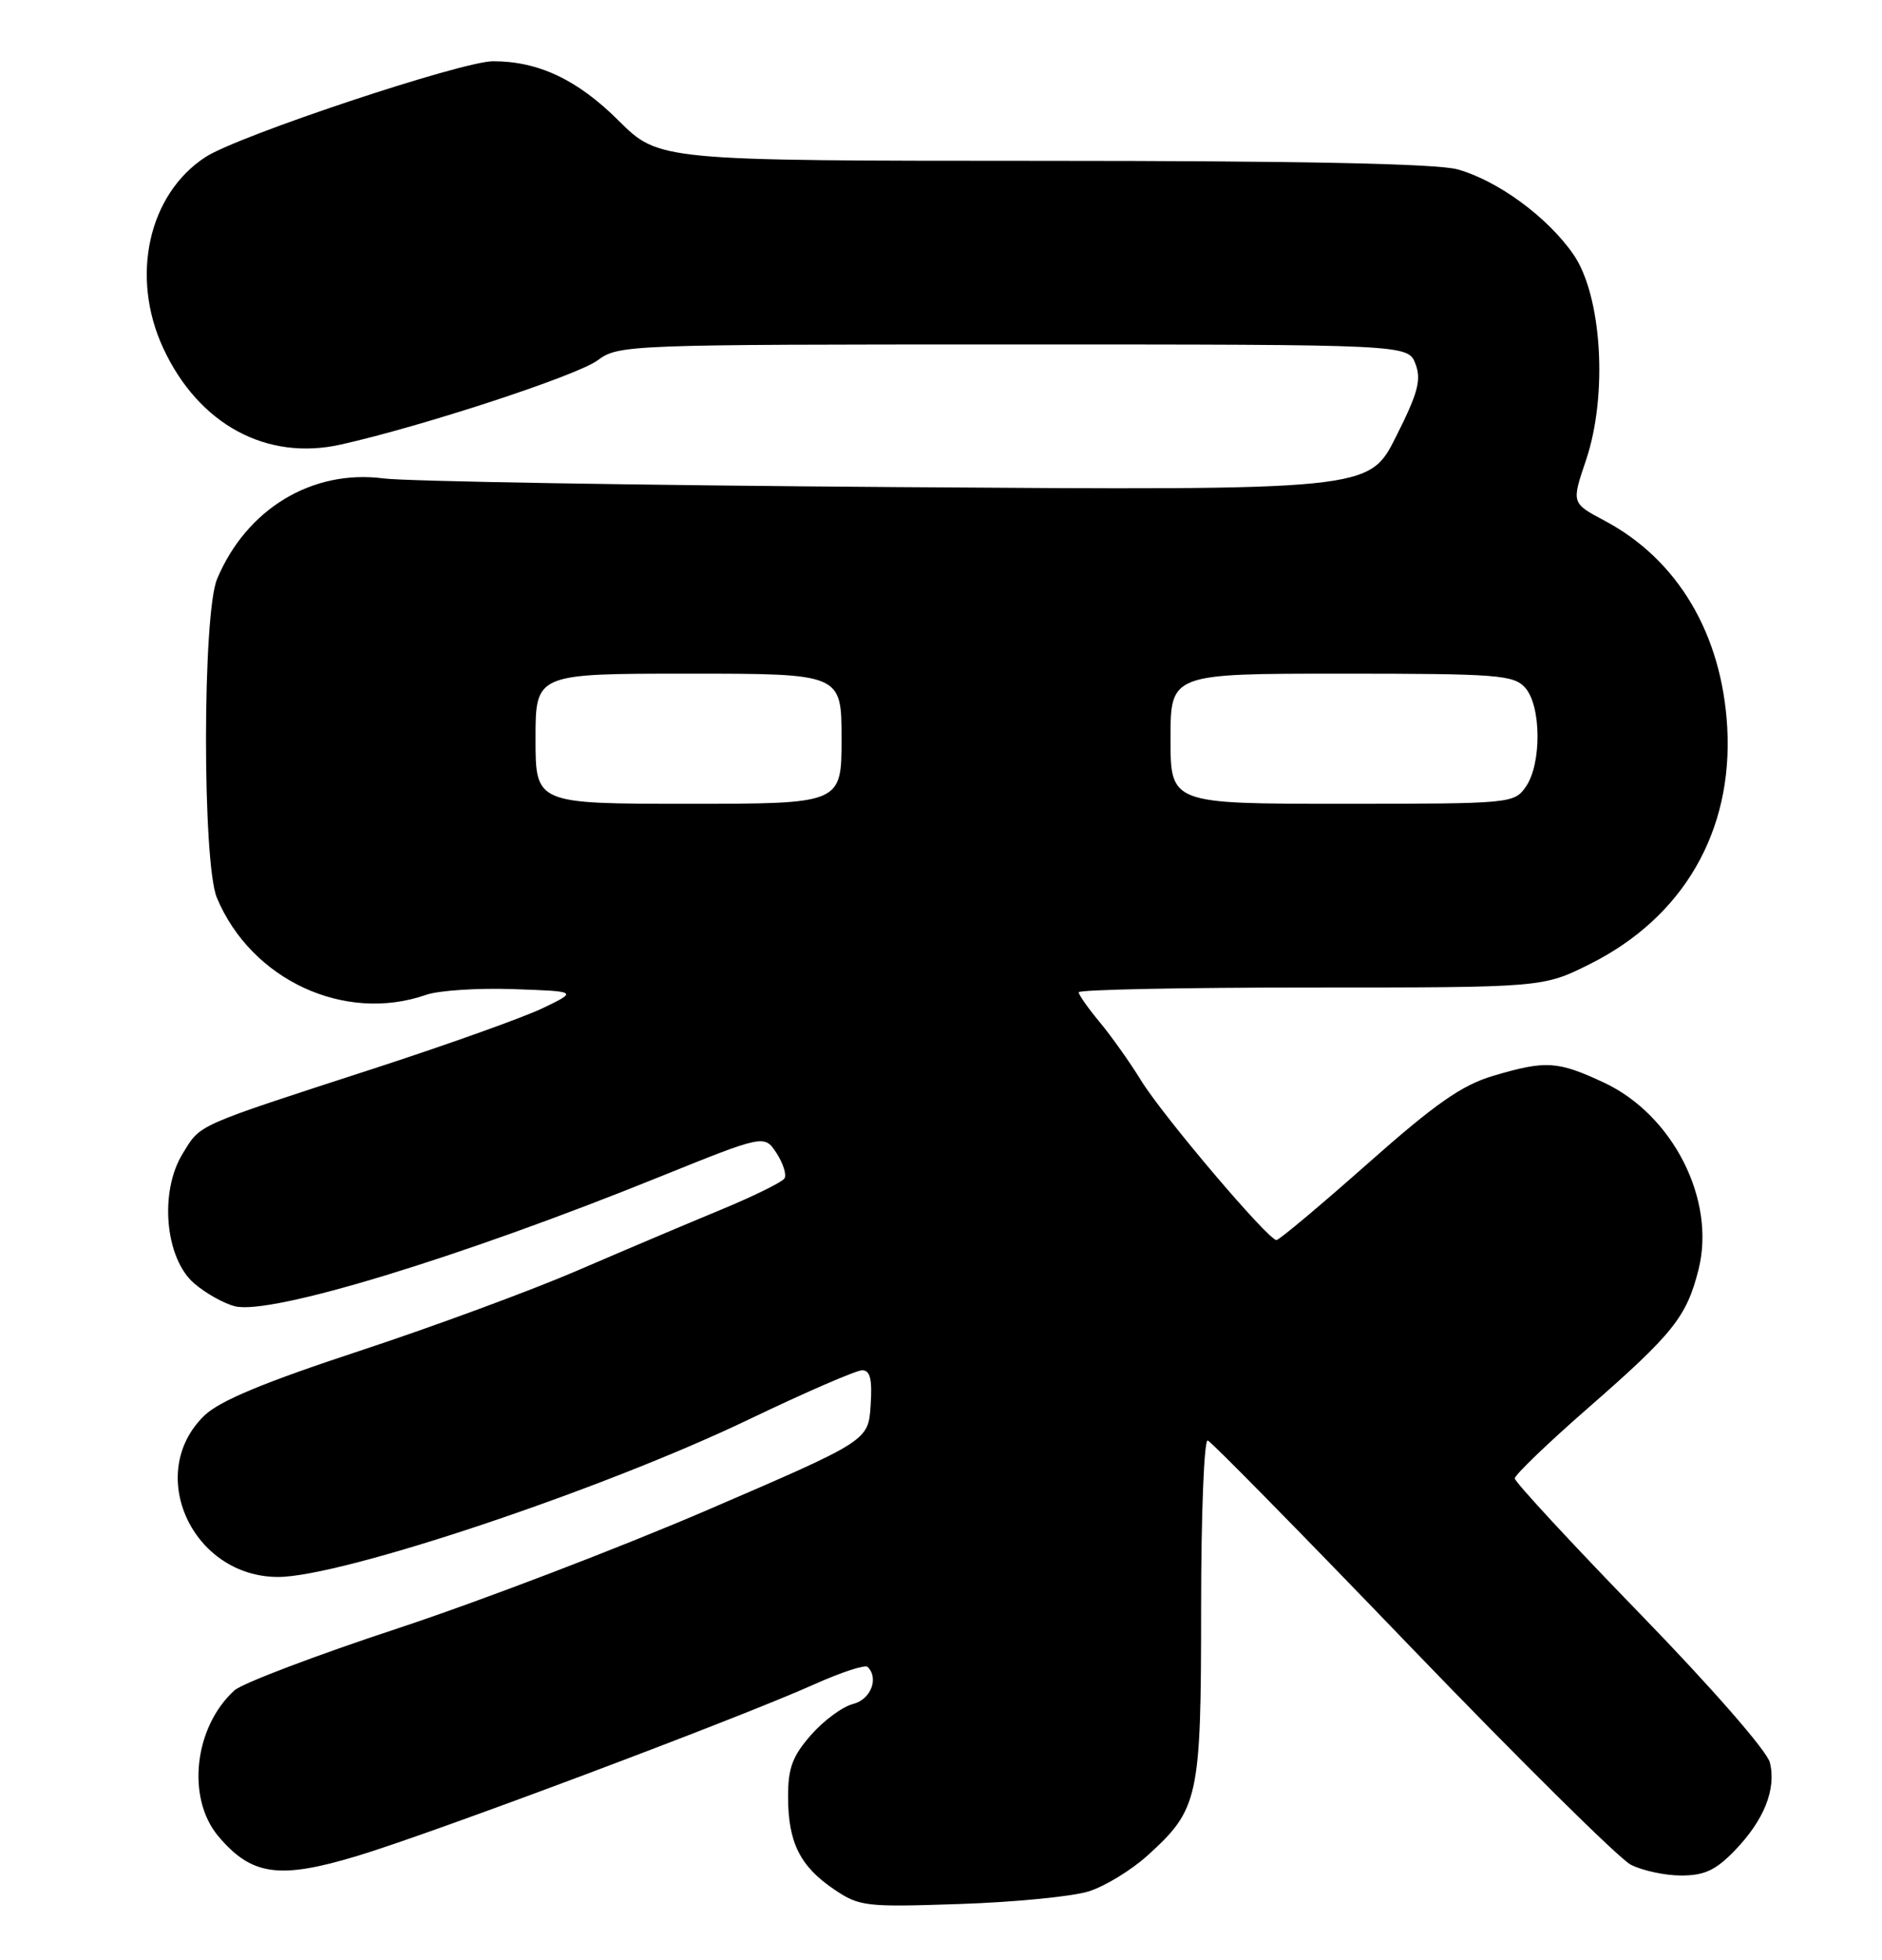 <?xml version="1.0" encoding="UTF-8" standalone="no"?>
<!DOCTYPE svg PUBLIC "-//W3C//DTD SVG 1.1//EN" "http://www.w3.org/Graphics/SVG/1.1/DTD/svg11.dtd" >
<svg xmlns="http://www.w3.org/2000/svg" xmlns:xlink="http://www.w3.org/1999/xlink" version="1.1" viewBox="0 0 246 256">
 <g >
 <path fill="currentColor"
d=" M 142.32 247.07 C 144.42 246.41 147.86 244.31 149.97 242.41 C 156.69 236.33 157.00 234.93 157.00 210.02 C 157.00 197.77 157.39 187.98 157.87 188.17 C 158.35 188.35 170.37 200.57 184.57 215.33 C 198.78 230.08 211.64 242.79 213.15 243.58 C 214.66 244.36 217.63 245.00 219.75 245.00 C 222.79 245.00 224.27 244.31 226.74 241.75 C 230.60 237.76 232.21 233.70 231.34 230.23 C 230.97 228.73 223.68 220.39 214.34 210.78 C 205.35 201.53 198.00 193.58 198.00 193.13 C 198.00 192.67 202.32 188.52 207.60 183.91 C 218.72 174.20 220.47 172.01 222.02 165.83 C 224.31 156.74 218.67 145.62 209.63 141.41 C 203.58 138.59 202.05 138.50 195.17 140.54 C 191.07 141.76 187.63 144.16 178.74 152.03 C 172.56 157.50 167.21 161.98 166.85 161.99 C 165.78 162.01 152.04 145.83 149.17 141.17 C 147.70 138.78 145.26 135.35 143.75 133.53 C 142.24 131.72 141.00 129.96 141.00 129.62 C 141.00 129.28 154.65 129.00 171.34 129.00 C 201.68 129.00 201.68 129.00 207.81 125.94 C 220.02 119.84 226.54 108.60 225.77 95.00 C 225.07 82.81 219.29 73.08 209.72 68.01 C 205.41 65.72 205.41 65.72 207.31 60.11 C 210.19 51.61 209.39 38.61 205.66 33.23 C 202.28 28.35 195.78 23.59 190.50 22.12 C 187.81 21.38 169.99 21.01 136.32 21.01 C 86.13 21.00 86.13 21.00 80.82 15.72 C 75.48 10.41 70.37 8.00 64.46 8.00 C 60.39 8.00 31.14 17.73 26.87 20.51 C 19.38 25.38 17.00 36.17 21.35 45.51 C 25.98 55.45 34.84 60.25 44.56 58.07 C 55.22 55.69 75.41 49.07 78.10 47.08 C 80.87 45.04 81.82 45.00 132.48 45.00 C 184.05 45.00 184.05 45.00 185.02 47.54 C 185.81 49.63 185.35 51.34 182.46 57.07 C 178.95 64.06 178.95 64.06 117.22 63.63 C 83.28 63.39 53.10 62.88 50.16 62.50 C 40.83 61.27 32.21 66.47 28.37 75.65 C 26.46 80.23 26.44 112.72 28.35 117.28 C 32.84 128.01 45.05 133.67 55.69 129.96 C 57.34 129.38 62.47 129.05 67.09 129.21 C 75.50 129.50 75.50 129.50 71.00 131.67 C 68.53 132.87 58.62 136.41 49.00 139.54 C 25.27 147.25 26.28 146.80 23.89 150.68 C 20.80 155.67 21.57 164.38 25.39 167.66 C 26.88 168.94 29.27 170.28 30.71 170.64 C 35.39 171.82 60.05 164.31 86.20 153.74 C 99.91 148.21 99.91 148.21 101.50 150.63 C 102.37 151.97 102.84 153.45 102.54 153.94 C 102.24 154.42 98.51 156.26 94.25 158.02 C 89.99 159.78 81.55 163.35 75.50 165.96 C 69.45 168.57 56.62 173.30 47.00 176.47 C 34.48 180.59 28.71 182.99 26.72 184.91 C 18.92 192.44 25.11 205.99 36.35 206.00 C 44.67 206.00 78.71 194.62 97.89 185.42 C 105.25 181.89 111.92 179.00 112.69 179.00 C 113.75 179.00 114.03 180.16 113.80 183.60 C 113.50 188.20 113.50 188.20 92.50 197.24 C 80.95 202.21 62.73 209.17 52.01 212.71 C 41.29 216.24 31.68 219.89 30.65 220.81 C 25.37 225.60 24.34 234.87 28.53 239.86 C 32.87 245.01 36.47 245.53 46.68 242.45 C 56.55 239.48 96.44 224.51 106.38 220.05 C 109.93 218.46 113.09 217.42 113.41 217.75 C 114.91 219.24 113.82 222.01 111.51 222.59 C 110.14 222.93 107.67 224.75 106.01 226.64 C 103.57 229.43 103.00 230.96 103.01 234.78 C 103.03 240.70 104.58 243.80 109.01 246.80 C 112.34 249.05 113.11 249.14 125.50 248.72 C 132.65 248.48 140.22 247.74 142.32 247.07 Z  M 70.00 96.50 C 70.00 88.00 70.00 88.00 90.00 88.00 C 110.00 88.00 110.00 88.00 110.00 96.50 C 110.00 105.00 110.00 105.00 90.00 105.00 C 70.00 105.00 70.00 105.00 70.00 96.50 Z  M 153.00 96.50 C 153.00 88.00 153.00 88.00 175.35 88.00 C 195.72 88.00 197.84 88.16 199.35 89.83 C 201.47 92.17 201.53 99.80 199.44 102.78 C 197.91 104.96 197.50 105.00 175.44 105.00 C 153.00 105.00 153.00 105.00 153.00 96.50 Z "/>
</g>
</svg>